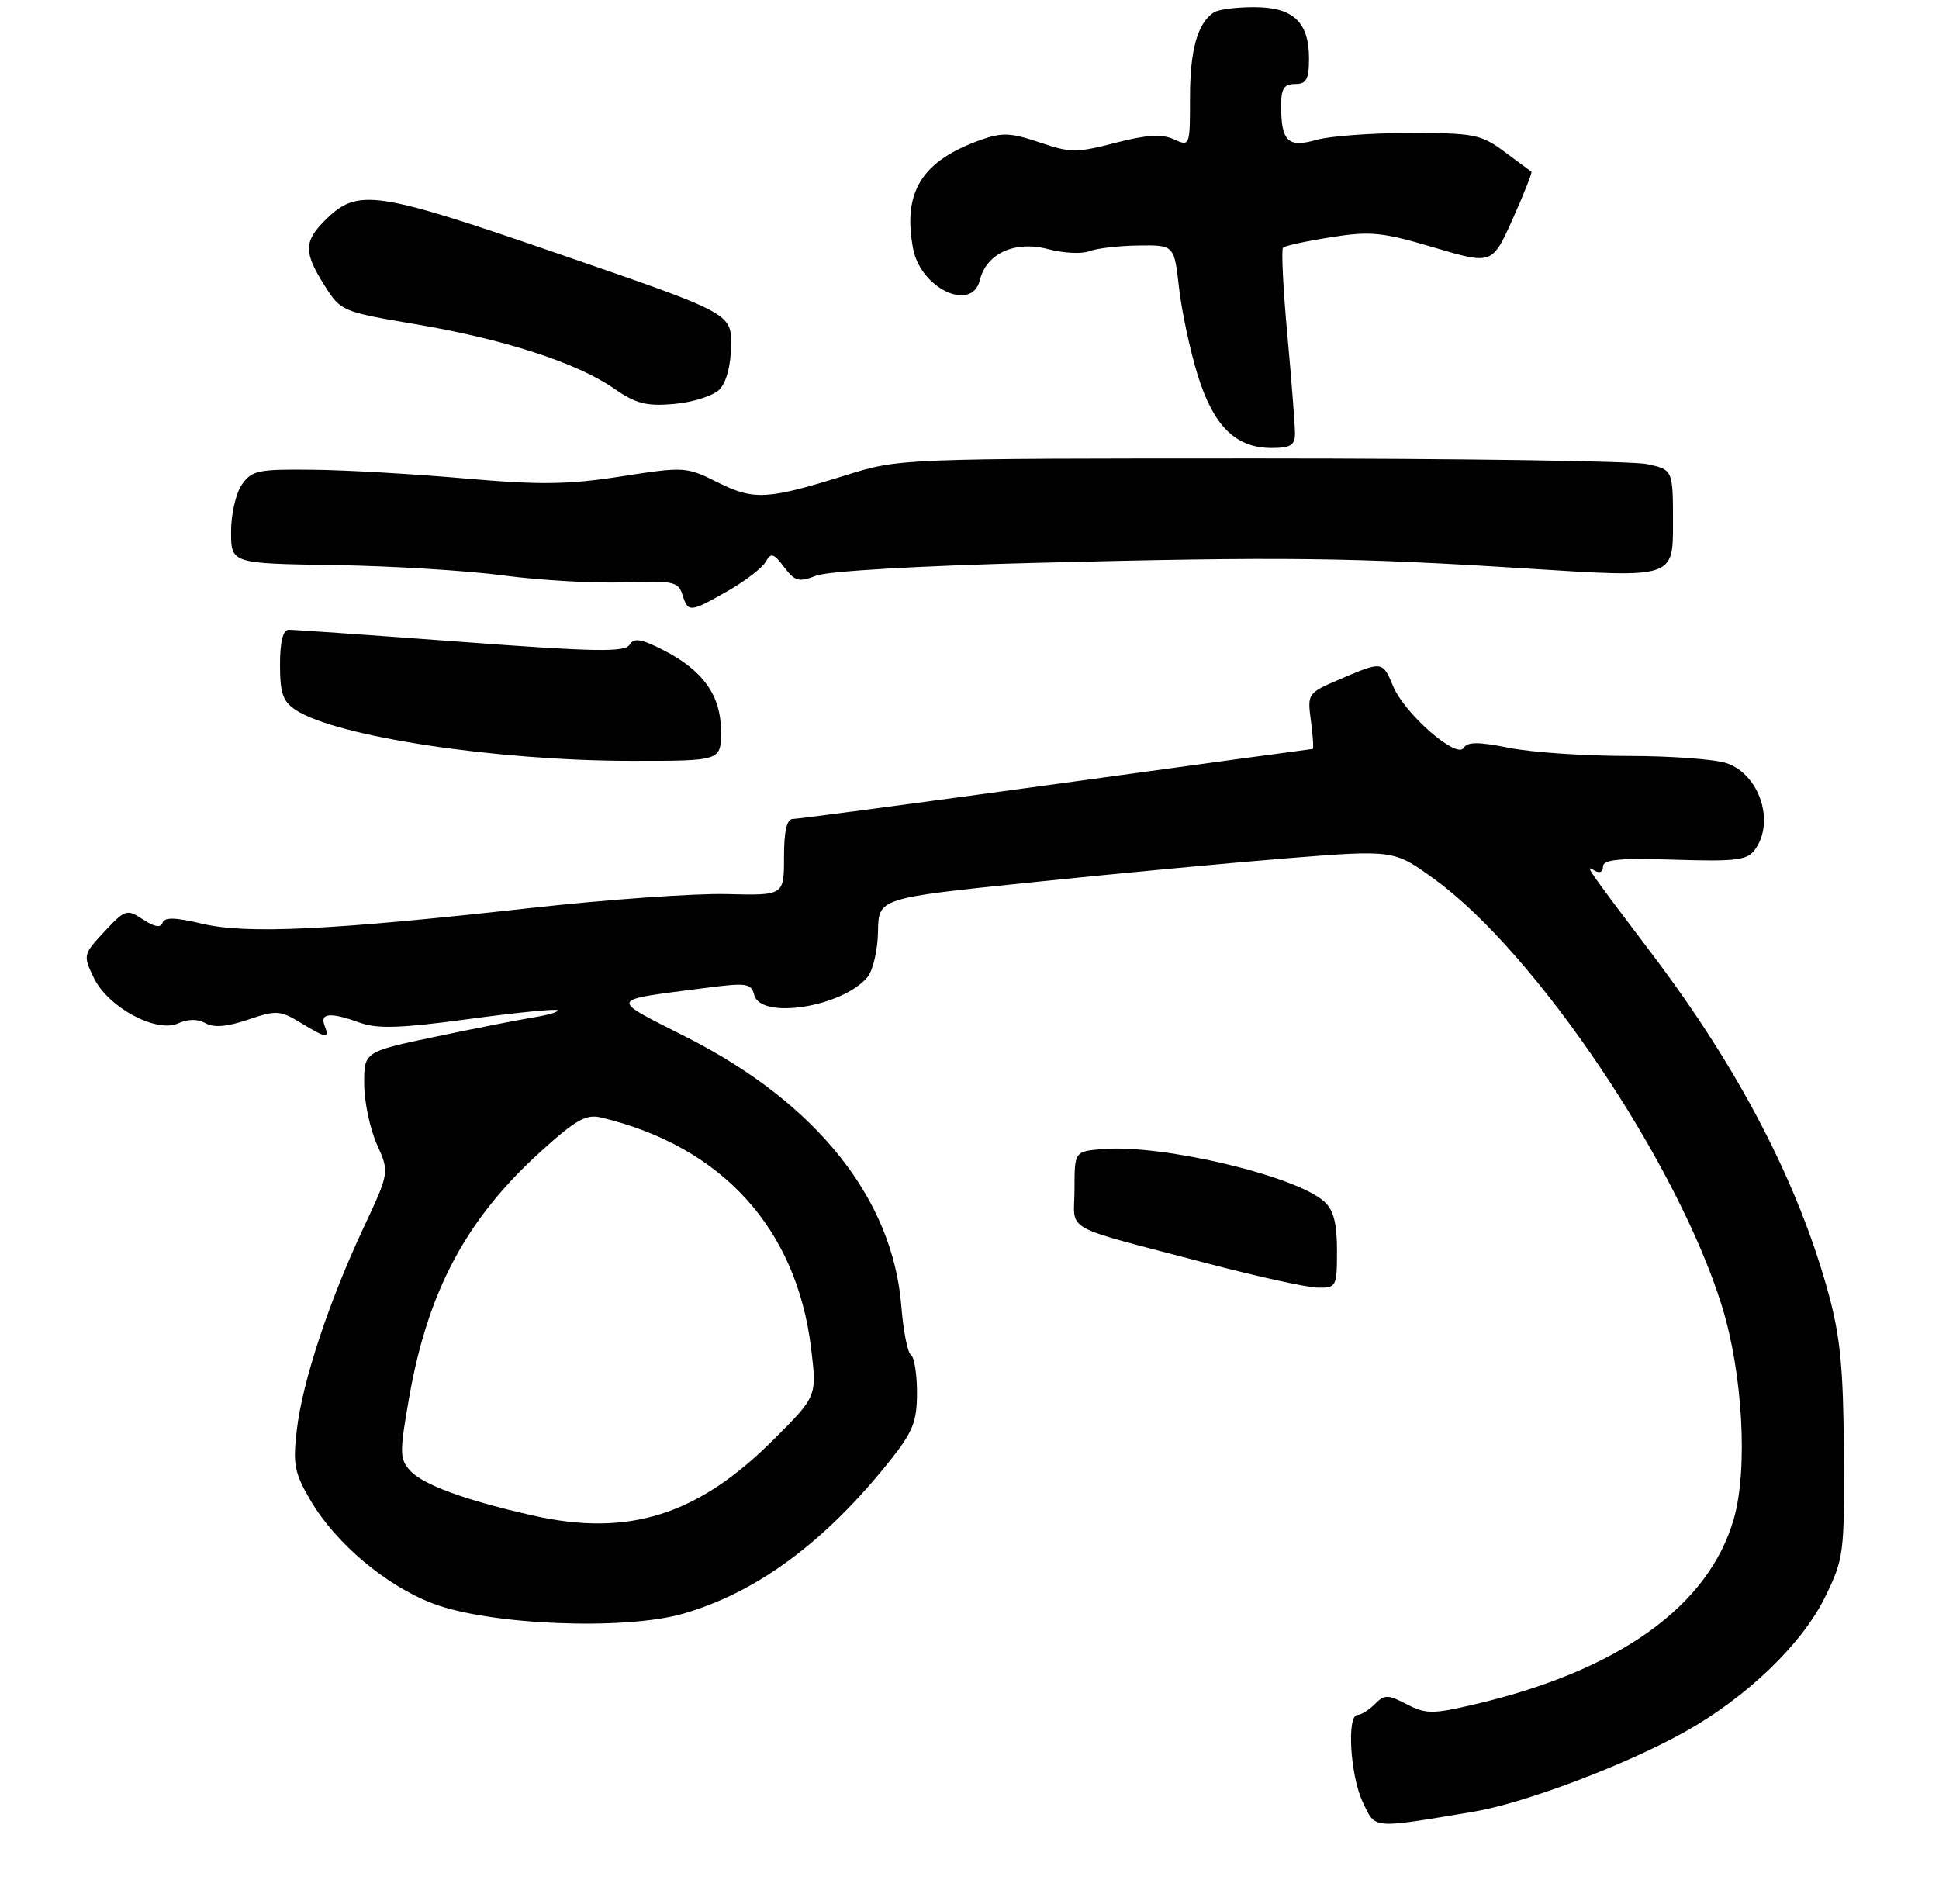 <?xml version="1.0" encoding="UTF-8" standalone="no"?>
<!DOCTYPE svg PUBLIC "-//W3C//DTD SVG 1.1//EN" "http://www.w3.org/Graphics/SVG/1.1/DTD/svg11.dtd" >
<svg xmlns="http://www.w3.org/2000/svg" xmlns:xlink="http://www.w3.org/1999/xlink" version="1.1" viewBox="0 0 277 272">
 <g >
 <path fill="currentColor"
d=" M 210.50 258.83 C 217.76 257.62 232.24 252.15 240.68 247.43 C 249.52 242.49 257.40 234.92 260.71 228.19 C 263.40 222.70 263.50 221.98 263.41 207.50 C 263.34 195.50 262.90 190.95 261.20 184.74 C 256.89 169.01 248.46 152.77 236.12 136.45 C 226.55 123.78 226.35 123.49 227.75 124.35 C 228.50 124.81 229.00 124.60 229.00 123.81 C 229.00 122.79 231.30 122.57 239.21 122.82 C 248.04 123.10 249.60 122.90 250.71 121.38 C 253.58 117.45 251.39 110.68 246.71 109.05 C 245.06 108.47 238.67 108.00 232.52 108.00 C 226.37 108.00 218.74 107.48 215.57 106.84 C 211.20 105.96 209.64 105.97 209.09 106.85 C 208.09 108.47 200.64 101.95 199.02 98.04 C 197.52 94.44 197.49 94.43 191.45 97.02 C 186.78 99.02 186.75 99.07 187.28 103.02 C 187.57 105.21 187.68 107.00 187.53 107.00 C 187.38 107.00 170.89 109.25 150.90 112.00 C 130.91 114.75 113.97 117.00 113.27 117.00 C 112.40 117.00 112.00 118.71 112.00 122.47 C 112.00 127.94 112.00 127.94 103.75 127.73 C 99.21 127.62 86.72 128.51 76.00 129.70 C 47.34 132.90 35.19 133.48 28.89 131.97 C 25.03 131.05 23.50 131.01 23.22 131.83 C 22.97 132.59 22.07 132.44 20.43 131.36 C 18.11 129.84 17.89 129.91 14.92 133.09 C 11.89 136.33 11.85 136.47 13.38 139.66 C 15.39 143.89 22.31 147.63 25.46 146.20 C 26.87 145.56 28.24 145.55 29.36 146.18 C 30.55 146.85 32.46 146.69 35.44 145.67 C 39.46 144.30 40.02 144.34 42.92 146.10 C 46.69 148.39 47.11 148.44 46.36 146.50 C 45.67 144.70 47.22 144.59 51.49 146.13 C 53.93 147.01 57.35 146.89 66.94 145.59 C 73.71 144.67 79.43 144.10 79.65 144.32 C 79.88 144.55 78.36 145.00 76.28 145.34 C 74.20 145.67 67.89 146.92 62.25 148.10 C 52.00 150.26 52.00 150.26 52.03 154.88 C 52.04 157.42 52.86 161.30 53.85 163.50 C 55.64 167.49 55.64 167.49 51.89 175.50 C 46.94 186.08 43.21 197.39 42.40 204.29 C 41.82 209.19 42.06 210.43 44.35 214.34 C 47.95 220.48 55.11 226.52 61.85 229.09 C 69.89 232.16 89.19 232.95 97.56 230.55 C 108.11 227.52 117.90 220.28 127.15 208.66 C 130.42 204.55 131.00 203.09 131.00 198.97 C 131.00 196.30 130.61 193.88 130.14 193.59 C 129.67 193.29 129.04 190.14 128.76 186.58 C 127.53 171.27 116.70 157.67 98.28 148.28 C 86.83 142.46 86.64 142.98 100.88 141.13 C 106.65 140.38 107.31 140.47 107.75 142.15 C 108.68 145.72 120.37 143.87 123.93 139.59 C 124.71 138.64 125.39 135.72 125.43 133.09 C 125.50 128.32 125.50 128.32 147.00 126.09 C 158.82 124.86 175.40 123.30 183.82 122.62 C 199.15 121.40 199.15 121.40 204.97 125.64 C 219.47 136.19 239.58 166.06 245.96 186.50 C 248.97 196.16 249.74 209.94 247.67 217.06 C 244.03 229.57 231.10 238.76 210.34 243.57 C 204.66 244.89 203.67 244.88 200.96 243.48 C 198.24 242.07 197.79 242.07 196.40 243.46 C 195.55 244.31 194.44 245.00 193.93 245.00 C 192.37 245.00 192.89 253.71 194.68 257.45 C 196.54 261.35 195.77 261.29 210.50 258.83 Z  M 191.00 178.65 C 191.00 174.76 190.51 172.86 189.18 171.66 C 185.10 167.97 166.00 163.45 157.50 164.16 C 153.50 164.50 153.50 164.50 153.50 169.93 C 153.50 176.17 151.18 174.88 172.50 180.50 C 179.65 182.38 186.74 183.94 188.25 183.96 C 190.91 184.00 191.00 183.83 191.00 178.65 Z  M 103.00 104.49 C 103.00 99.37 100.46 95.78 94.77 92.88 C 91.55 91.24 90.56 91.09 89.92 92.13 C 89.26 93.20 84.91 93.12 65.81 91.69 C 52.99 90.73 41.94 89.96 41.25 89.97 C 40.42 89.99 40.00 91.68 40.00 94.98 C 40.00 99.04 40.41 100.23 42.26 101.44 C 48.07 105.24 70.89 108.70 90.25 108.70 C 103.00 108.71 103.00 108.71 103.00 104.49 Z  M 104.00 84.41 C 106.47 82.99 108.90 81.13 109.38 80.27 C 110.14 78.92 110.51 79.02 112.02 81.02 C 113.56 83.06 114.11 83.21 116.63 82.23 C 118.30 81.59 131.41 80.83 148.00 80.41 C 183.37 79.51 193.25 79.63 218.75 81.26 C 239.00 82.55 239.00 82.55 239.00 74.82 C 239.00 67.09 239.00 67.09 235.25 66.30 C 233.19 65.86 208.32 65.50 180.00 65.50 C 128.78 65.50 128.46 65.51 121.00 67.84 C 109.63 71.40 107.74 71.51 102.54 68.92 C 98.05 66.67 97.78 66.65 88.73 68.06 C 81.16 69.24 77.16 69.29 66.50 68.36 C 59.35 67.73 49.59 67.16 44.81 67.11 C 36.89 67.01 35.97 67.20 34.56 69.22 C 33.70 70.44 33.00 73.48 33.01 75.97 C 33.01 80.50 33.01 80.50 47.76 80.73 C 55.87 80.85 66.78 81.52 72.00 82.22 C 77.22 82.91 84.95 83.35 89.17 83.19 C 96.15 82.94 96.90 83.09 97.49 84.96 C 98.31 87.54 98.55 87.52 104.00 84.41 Z  M 185.00 61.92 C 185.00 60.78 184.51 54.45 183.91 47.85 C 183.30 41.25 183.03 35.64 183.29 35.38 C 183.55 35.11 186.63 34.44 190.14 33.89 C 195.78 32.99 197.44 33.16 204.83 35.35 C 213.17 37.82 213.17 37.82 216.11 31.26 C 217.72 27.66 218.92 24.63 218.77 24.53 C 218.62 24.43 216.88 23.14 214.91 21.67 C 211.58 19.20 210.58 19.00 201.40 19.00 C 195.95 19.00 189.94 19.44 188.04 19.99 C 184.02 21.14 183.04 20.22 183.02 15.25 C 183.00 12.66 183.41 12.00 185.00 12.00 C 186.64 12.00 187.00 11.33 187.00 8.33 C 187.00 3.12 184.70 1.00 179.10 1.02 C 176.57 1.02 174.00 1.36 173.40 1.77 C 171.07 3.32 170.00 7.14 170.00 13.91 C 170.00 20.91 169.99 20.95 167.69 19.90 C 165.97 19.12 163.81 19.25 159.33 20.41 C 153.81 21.85 152.89 21.84 148.49 20.34 C 144.42 18.96 143.15 18.90 140.10 19.99 C 131.68 22.99 128.92 27.42 130.44 35.51 C 131.50 41.21 138.84 44.67 139.98 40.02 C 140.91 36.18 145.03 34.33 149.78 35.60 C 151.93 36.17 154.54 36.30 155.59 35.89 C 156.64 35.48 159.80 35.11 162.62 35.07 C 167.74 35.00 167.74 35.00 168.43 41.09 C 168.81 44.44 170.00 50.04 171.08 53.53 C 173.34 60.85 176.52 64.00 181.63 64.00 C 184.38 64.00 185.00 63.61 185.00 61.92 Z  M 102.76 55.67 C 103.75 54.68 104.40 52.28 104.44 49.41 C 104.50 44.77 104.50 44.77 80.00 36.33 C 53.44 27.17 51.08 26.83 46.39 31.52 C 43.40 34.51 43.39 36.08 46.36 40.78 C 48.68 44.46 48.87 44.54 59.34 46.31 C 71.95 48.44 82.42 51.83 87.68 55.48 C 90.85 57.68 92.32 58.06 96.32 57.71 C 98.98 57.47 101.87 56.55 102.76 55.67 Z  M 76.11 216.51 C 66.46 214.33 60.42 212.12 58.59 210.10 C 57.08 208.43 57.07 207.55 58.42 199.81 C 61.10 184.46 66.59 174.16 77.25 164.51 C 82.29 159.95 83.73 159.14 85.90 159.66 C 103.17 163.79 113.82 175.52 115.88 192.69 C 116.70 199.48 116.70 199.48 110.57 205.61 C 99.71 216.48 89.81 219.61 76.11 216.51 Z "/>
</g>
</svg>